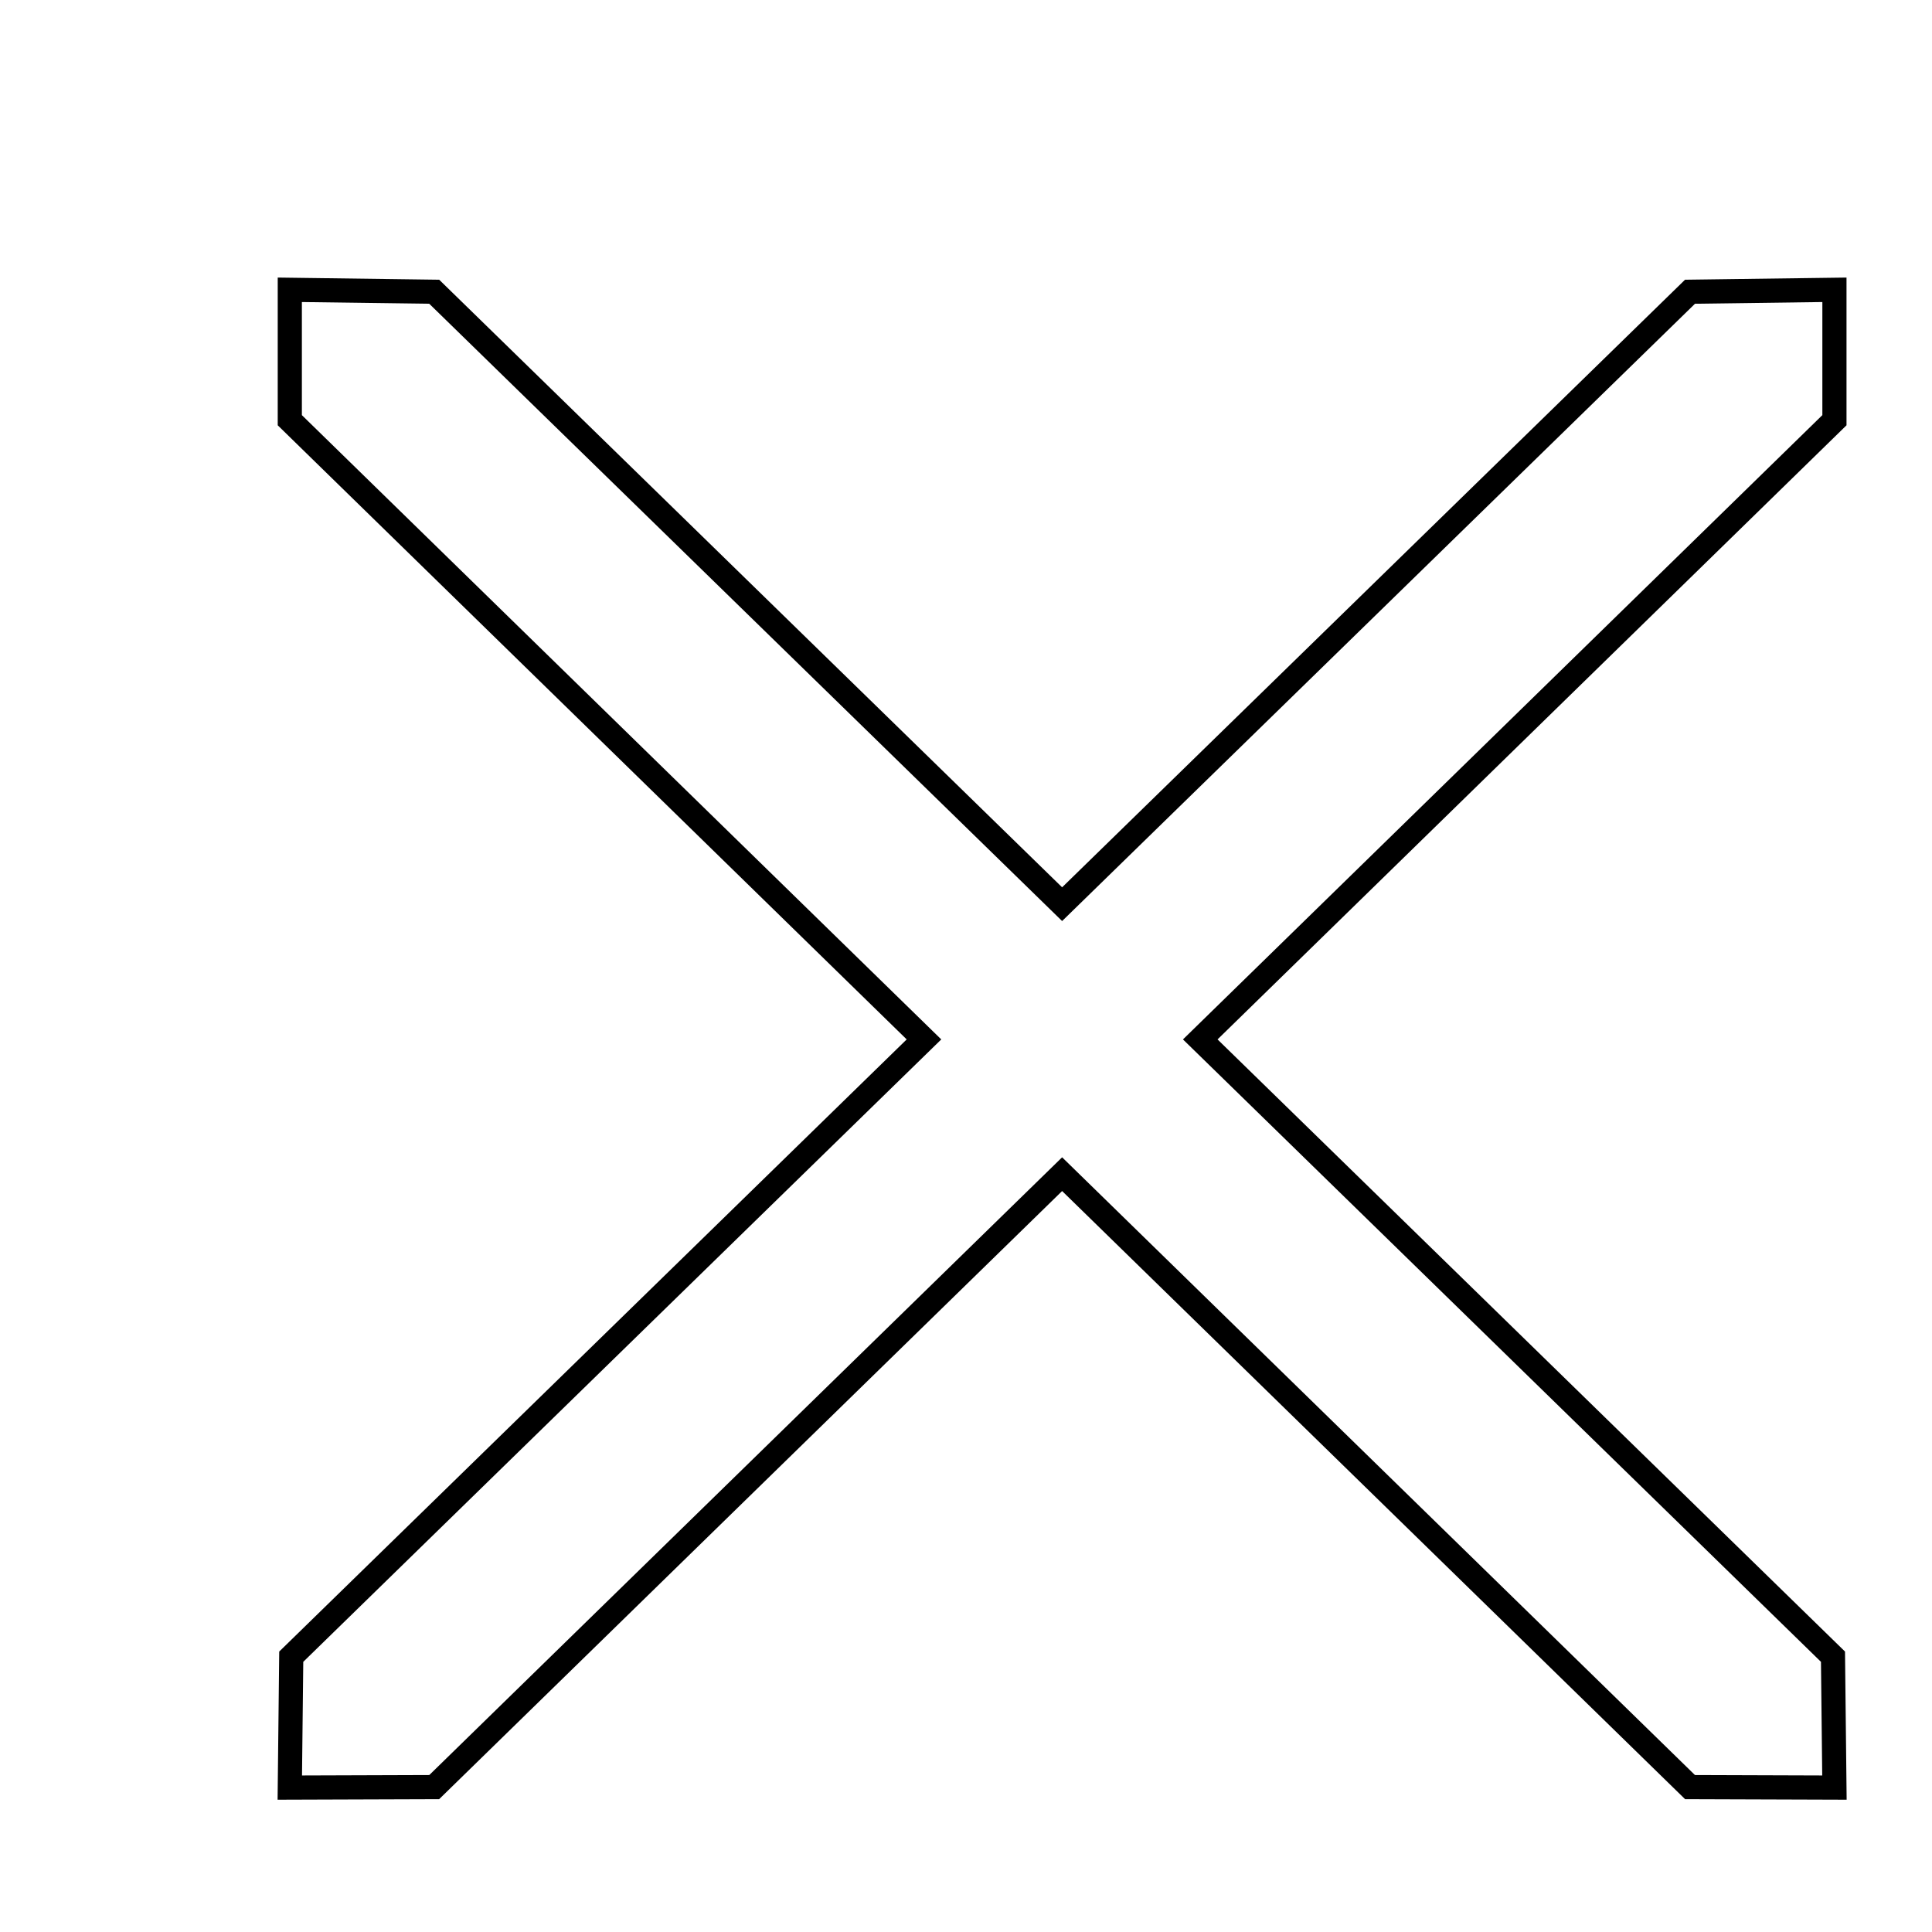 <?xml version="1.0" encoding="UTF-8"?><svg id="Layer_1" xmlns="http://www.w3.org/2000/svg" xmlns:xlink="http://www.w3.org/1999/xlink" viewBox="0 0 40 40"><defs><style>.cls-1{fill:#fff;filter:url(#drop-shadow-1);stroke:#000;stroke-miterlimit:10;stroke-width:.5px;}</style><filter id="drop-shadow-1" filterUnits="userSpaceOnUse"><feOffset dx="2" dy="2"/><feGaussianBlur result="blur" stdDeviation="2"/><feFlood flood-color="#000" flood-opacity=".75"/><feComposite in2="blur" operator="in"/><feComposite in="SourceGraphic"/></filter></defs><polygon class="cls-1" points="35.98 4 32.99 4.04 19.99 16.72 6.99 4.04 4 4 4 6.7 17.13 19.52 4.03 32.3 4 35.01 6.99 35 19.99 22.31 32.99 35 35.98 35.01 35.95 32.3 22.85 19.52 35.98 6.7 35.98 4"/></svg>